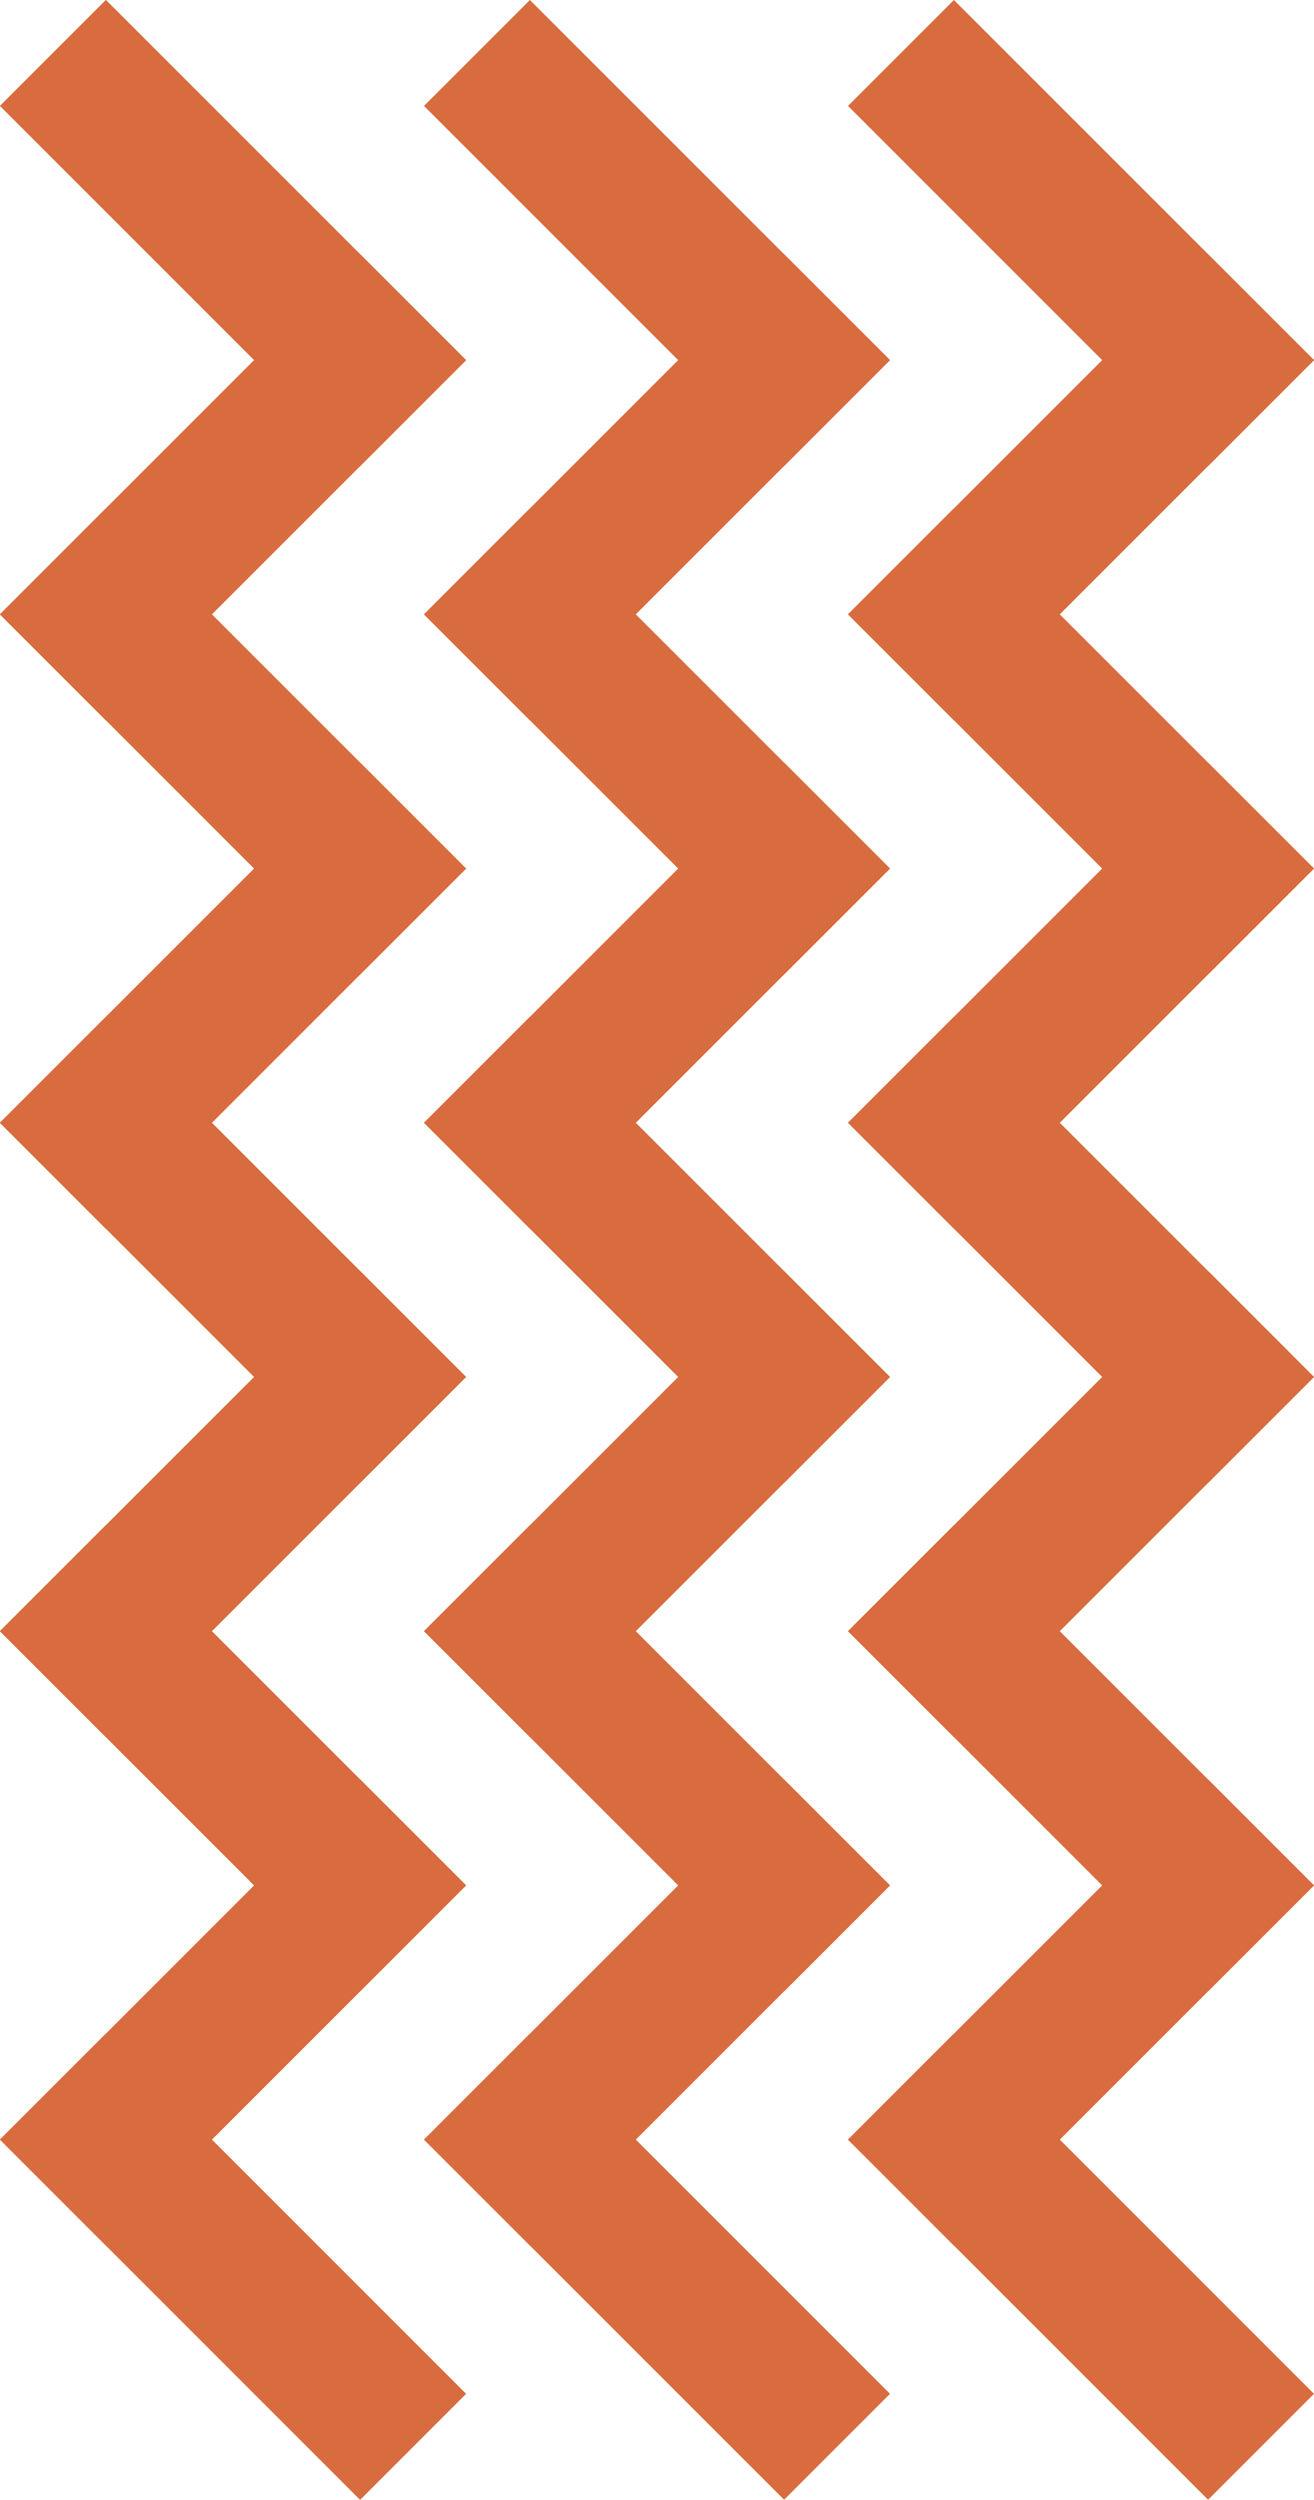 <svg xmlns="http://www.w3.org/2000/svg" width="303.814" height="577.918" viewBox="0 0 303.814 577.918"><g transform="translate(-11242.362 -2078.062)"><g transform="translate(11266.85 2078.062) rotate(45)"><rect width="34.631" height="117.746" transform="translate(117.746 0) rotate(90)" fill="#d86c3e"/><rect width="34.631" height="117.746" transform="translate(283.977 166.23) rotate(90)" fill="#d86c3e"/><rect width="34.631" height="117.746" transform="translate(83.115 0)" fill="#d86c3e"/><rect width="34.631" height="117.746" transform="translate(249.345 166.23)" fill="#d86c3e"/><rect width="34.631" height="117.746" transform="translate(83.115 117.746) rotate(-90)" fill="#d86c3e"/><rect width="34.631" height="117.746" transform="translate(249.345 283.977) rotate(-90)" fill="#d86c3e"/><rect width="34.631" height="117.746" transform="translate(332.461 367.092) rotate(-90)" fill="#d86c3e"/><rect width="34.631" height="117.746" transform="translate(166.23 83.115)" fill="#d86c3e"/><rect width="34.631" height="117.746" transform="translate(332.461 249.345)" fill="#d86c3e"/></g><g transform="translate(11266.85 2078.062) rotate(45)"><rect width="34.631" height="117.746" transform="translate(117.746 0) rotate(90)" fill="#d86c3e"/><rect width="34.631" height="117.746" transform="translate(283.977 166.23) rotate(90)" fill="#d86c3e"/><rect width="34.631" height="117.746" transform="translate(83.115 0)" fill="#d86c3e"/><rect width="34.631" height="117.746" transform="translate(249.345 166.23)" fill="#d86c3e"/><rect width="34.631" height="117.746" transform="translate(83.115 117.746) rotate(-90)" fill="#d86c3e"/><rect width="34.631" height="117.746" transform="translate(249.345 283.977) rotate(-90)" fill="#d86c3e"/><rect width="34.631" height="117.746" transform="translate(332.461 367.092) rotate(-90)" fill="#d86c3e"/><rect width="34.631" height="117.746" transform="translate(166.23 83.115)" fill="#d86c3e"/><rect width="34.631" height="117.746" transform="translate(332.461 249.345)" fill="#d86c3e"/></g><g transform="translate(11364.882 2078.062) rotate(45)"><rect width="34.631" height="117.746" transform="translate(117.746 0) rotate(90)" fill="#d86c3e"/><rect width="34.631" height="117.746" transform="translate(283.977 166.23) rotate(90)" fill="#d86c3e"/><rect width="34.631" height="117.746" transform="translate(83.115 0)" fill="#d86c3e"/><rect width="34.631" height="117.746" transform="translate(249.345 166.23)" fill="#d86c3e"/><rect width="34.631" height="117.746" transform="translate(83.115 117.746) rotate(-90)" fill="#d86c3e"/><rect width="34.631" height="117.746" transform="translate(249.345 283.977) rotate(-90)" fill="#d86c3e"/><rect width="34.631" height="117.746" transform="translate(332.461 367.092) rotate(-90)" fill="#d86c3e"/><rect width="34.631" height="117.746" transform="translate(166.23 83.115)" fill="#d86c3e"/><rect width="34.631" height="117.746" transform="translate(332.461 249.345)" fill="#d86c3e"/></g><g transform="translate(11462.916 2078.062) rotate(45)"><rect width="34.631" height="117.746" transform="translate(117.746 0) rotate(90)" fill="#d86c3e"/><rect width="34.631" height="117.746" transform="translate(283.977 166.23) rotate(90)" fill="#d86c3e"/><rect width="34.631" height="117.746" transform="translate(83.115 0)" fill="#d86c3e"/><rect width="34.631" height="117.746" transform="translate(249.345 166.23)" fill="#d86c3e"/><rect width="34.631" height="117.746" transform="translate(83.115 117.746) rotate(-90)" fill="#d86c3e"/><rect width="34.631" height="117.746" transform="translate(249.345 283.977) rotate(-90)" fill="#d86c3e"/><rect width="34.631" height="117.746" transform="translate(332.461 367.092) rotate(-90)" fill="#d86c3e"/><rect width="34.631" height="117.746" transform="translate(166.23 83.115)" fill="#d86c3e"/><rect width="34.631" height="117.746" transform="translate(332.461 249.345)" fill="#d86c3e"/></g></g></svg>